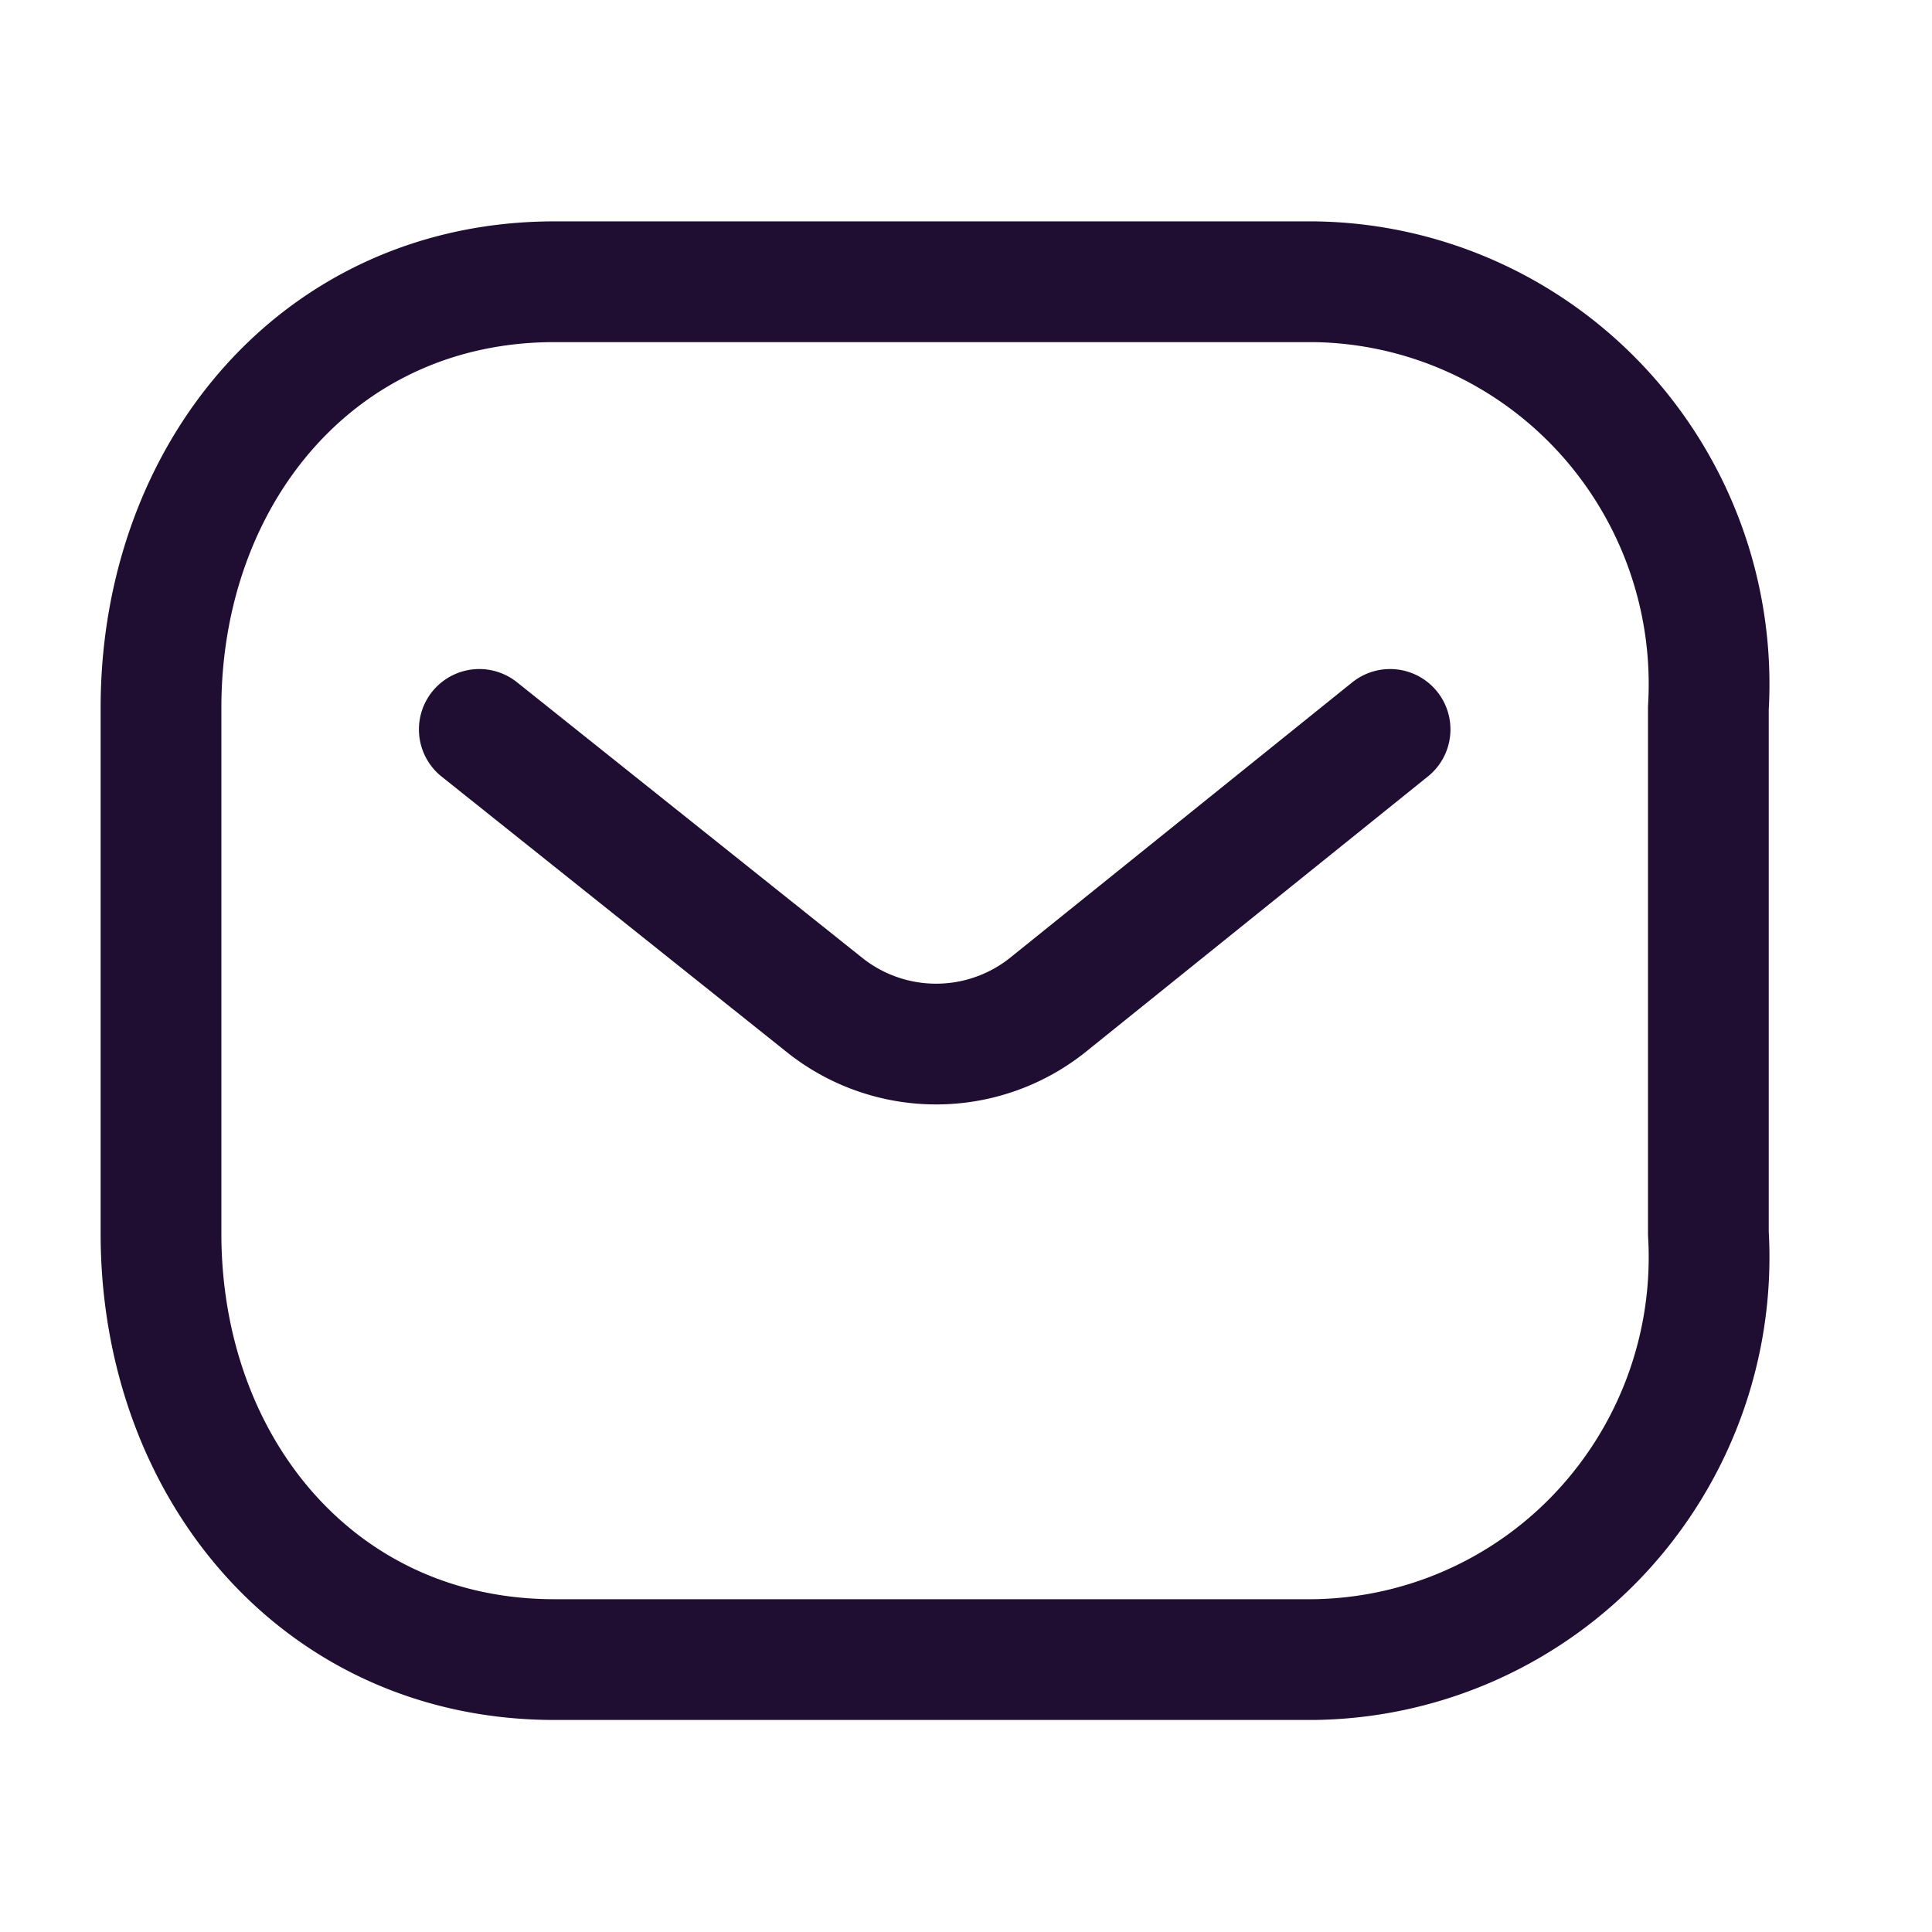 <svg width="24" height="24" viewBox="0 0 24 24" xmlns="http://www.w3.org/2000/svg">
    <defs>
        <filter id="6c53mhpo5a">
            <feColorMatrix in="SourceGraphic" values="0 0 0 0 1 0 0 0 0 1 0 0 0 0 1 0 0 0 1 0"/>
        </filter>
    </defs>
    <g transform="translate(-8 -12)" filter="url(#6c53mhpo5a)" fill="none" fill-rule="evenodd" stroke-linecap="round" stroke-linejoin="round">
        <g stroke="#200E32" stroke-width="1.5">
            <path d="m25.268 21.061-4.266 3.434a2.223 2.223 0 0 1-2.746 0l-4.302-3.434"/>
            <path d="M14.888 15.5h9.428c1.36.015 2.653.59 3.58 1.59a5.017 5.017 0 0 1 1.326 3.704v6.528a5.017 5.017 0 0 1-1.326 3.704 4.957 4.957 0 0 1-3.58 1.59h-9.428c-2.92 0-4.888-2.375-4.888-5.294v-6.528c0-2.919 1.968-5.294 4.888-5.294z"/>
        </g>
    </g>
</svg>
